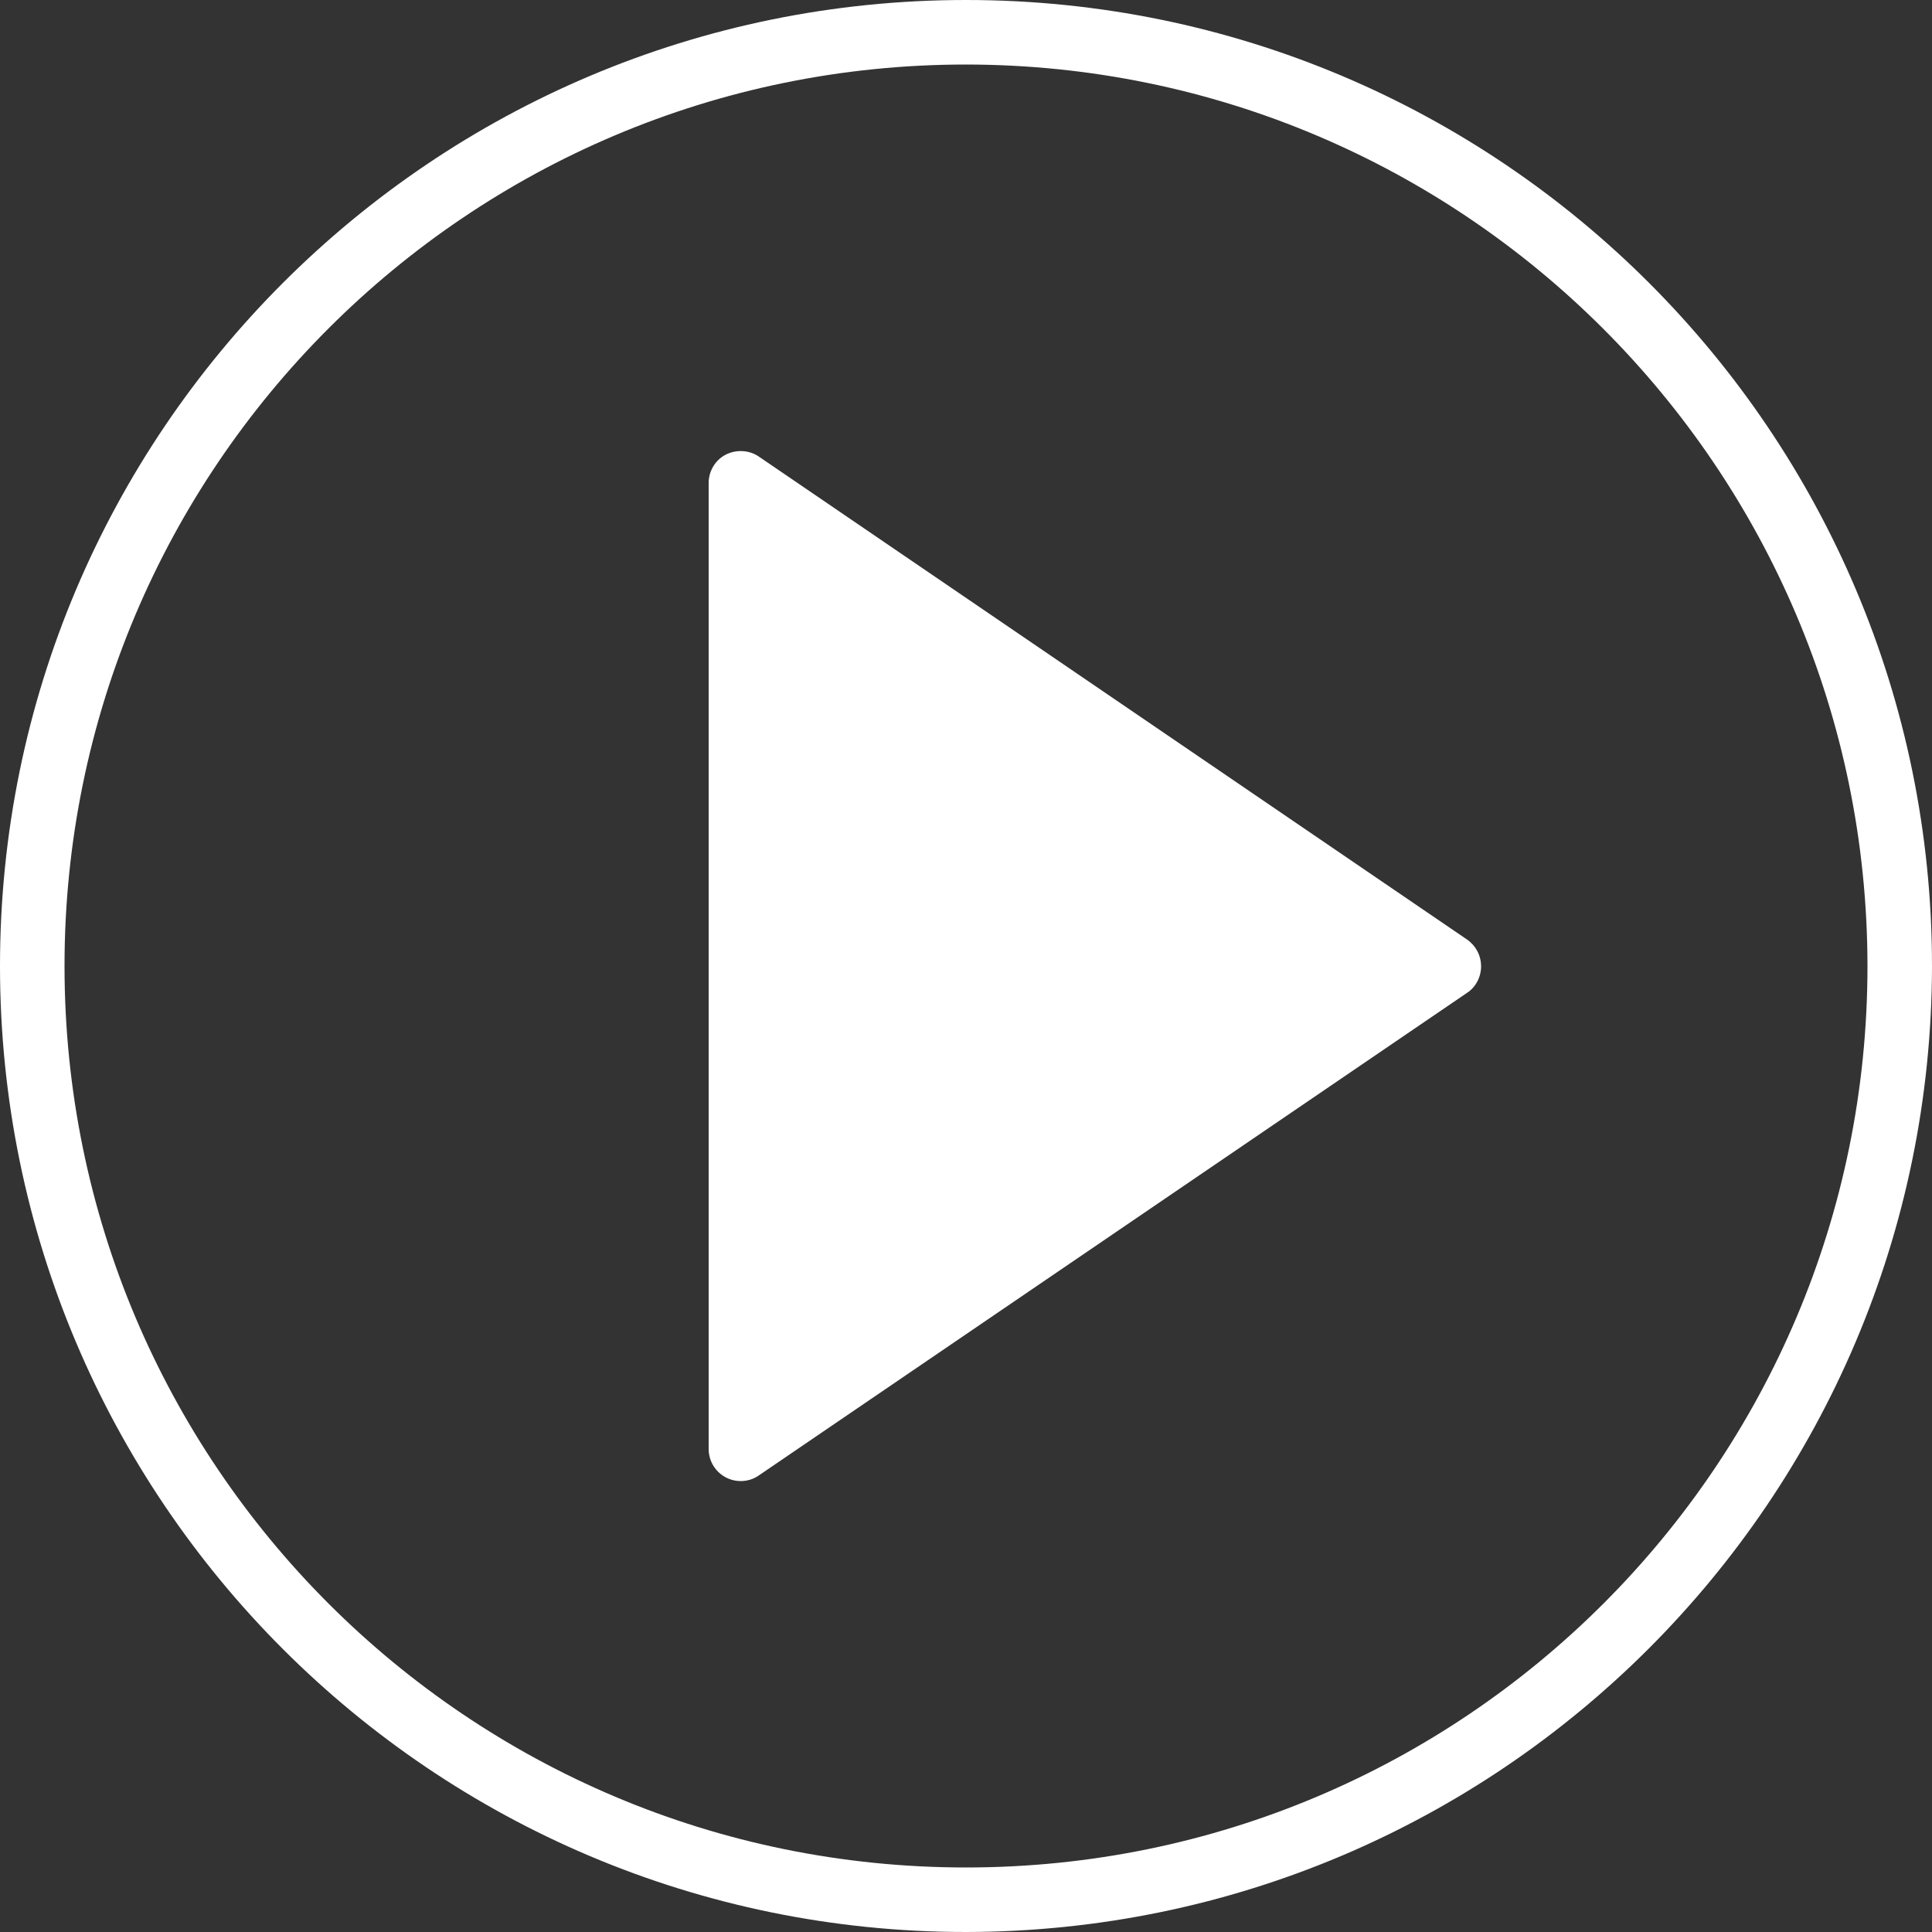 <?xml version="1.0" encoding="utf-8"?>
<!-- Generator: Adobe Illustrator 22.1.0, SVG Export Plug-In . SVG Version: 6.00 Build 0)  -->
<svg version="1.1" id="Capa_1" xmlns="http://www.w3.org/2000/svg" xmlns:xlink="http://www.w3.org/1999/xlink" x="0px" y="0px"
	 viewBox="0 0 512 512" style="enable-background:new 0 0 512 512;" xml:space="preserve">
<rect x="0" y="0" width="512" height="512" fill="#333333" stroke="none"/>
<style type="text/css">
	.st0{fill:none;}
	.st1{fill:#FFFFFF;}
</style>
<g>
	<circle class="st0" cx="256" cy="256" r="247.5"/>
	<path class="st1" d="M256,512C114.6,512,0,397.4,0,256S114.6,0,256,0s256,114.6,256,256C511.8,397.3,397.3,511.8,256,512z
		 M256,17.1C124,17.1,17.1,124,17.1,256S124,494.9,256,494.9S494.9,388,494.9,256C494.8,124.1,387.9,17.2,256,17.1z"/>
	<polygon class="st1" points="384,256 196.3,384 196.3,258.3 196.3,128 	"/>
	<path class="st1" d="M196.3,392.5c-4.7,0-8.5-3.8-8.5-8.5V128c0-3.2,1.8-6.1,4.5-7.5s6.2-1.3,8.8,0.5l187.7,128
		c2.3,1.6,3.7,4.2,3.7,7.1c0,2.8-1.4,5.5-3.7,7L201.1,391C199.7,392,198,392.5,196.3,392.5L196.3,392.5z M204.8,144.1v223.7
		L368.9,256L204.8,144.1z"/>
</g>
</svg>
